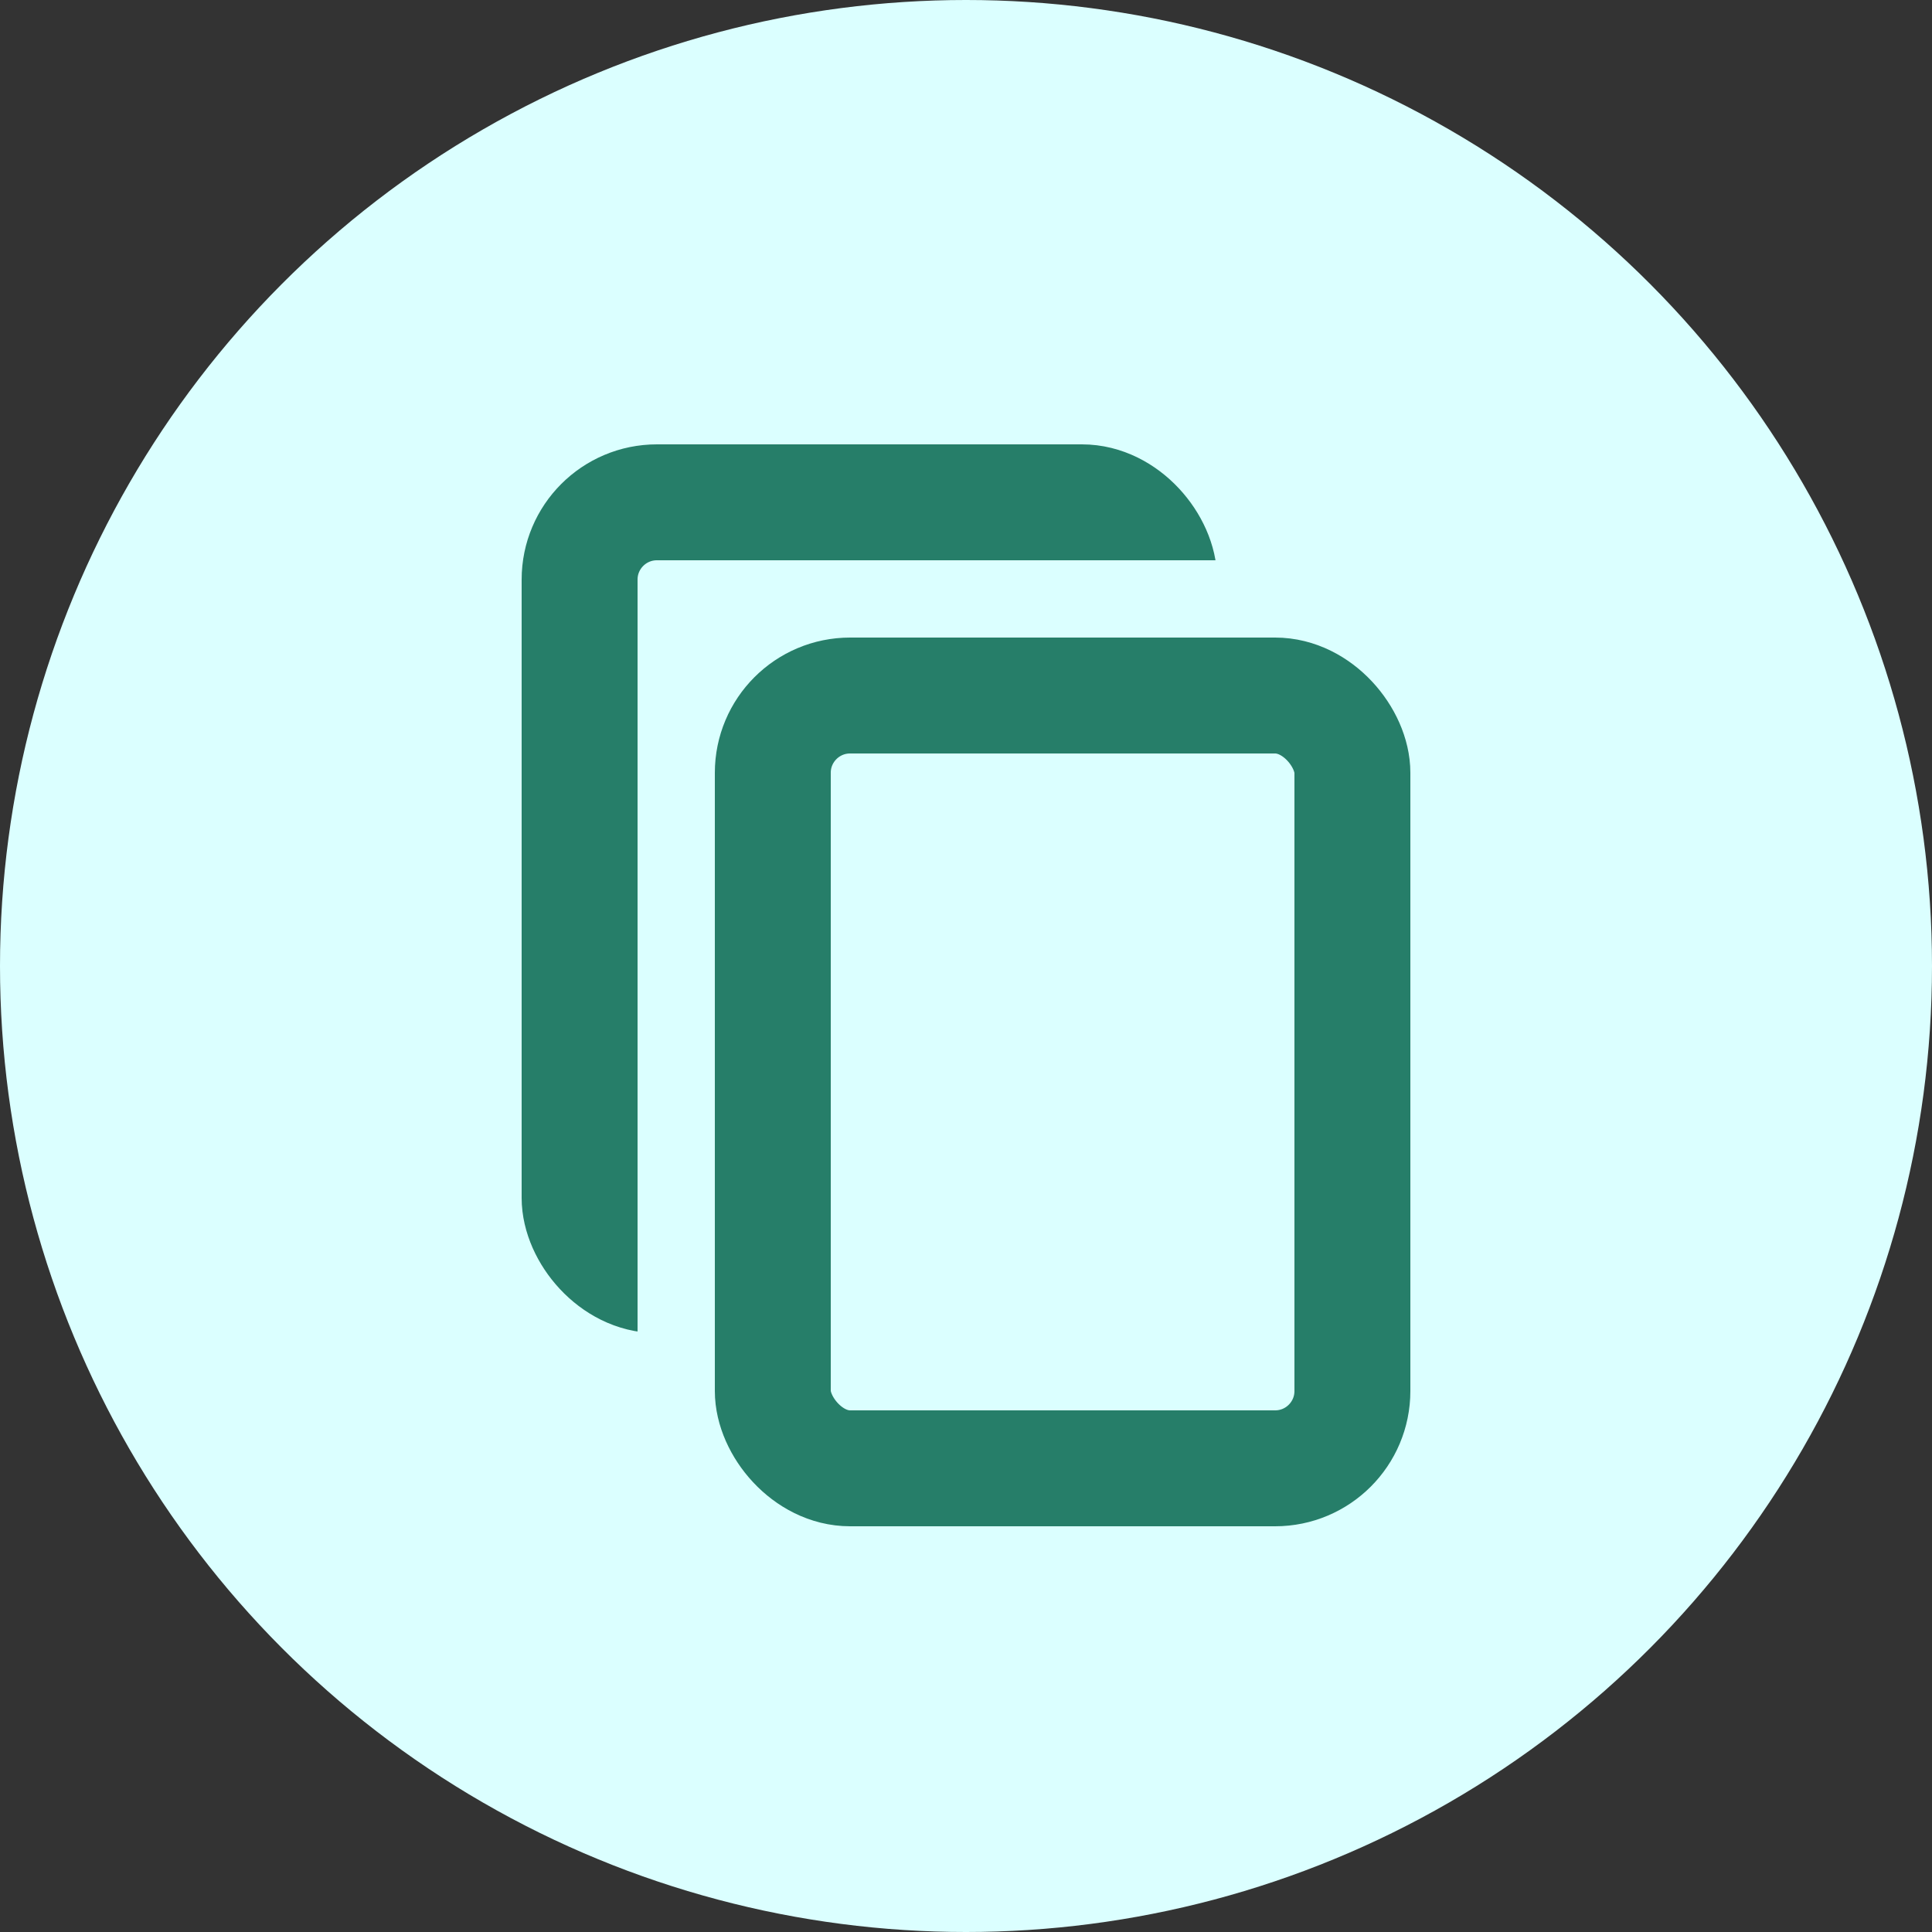 <svg width="50" height="50" viewBox="0 0 50 50" fill="none" xmlns="http://www.w3.org/2000/svg">
<rect x="0" y="0" width="50" height="50" fill="#333333" stroke="none"/>
<circle cx="25" cy="25" r="25" fill="#DBFFFF"/>
<rect x="15" y="13" width="15" height="20" rx="2" fill="#DBFFFF" stroke="#267E69" stroke-width="3"/>
<path d="M18 18C18 16.895 18.895 16 20 16H33V36H18V18Z" fill="#DBFFFF" stroke="#DBFFFF" stroke-width="3"/>
<rect x="20" y="18" width="15" height="20" rx="2" fill="#DBFFFF" stroke="#267E69" stroke-width="3"/>
</svg>

